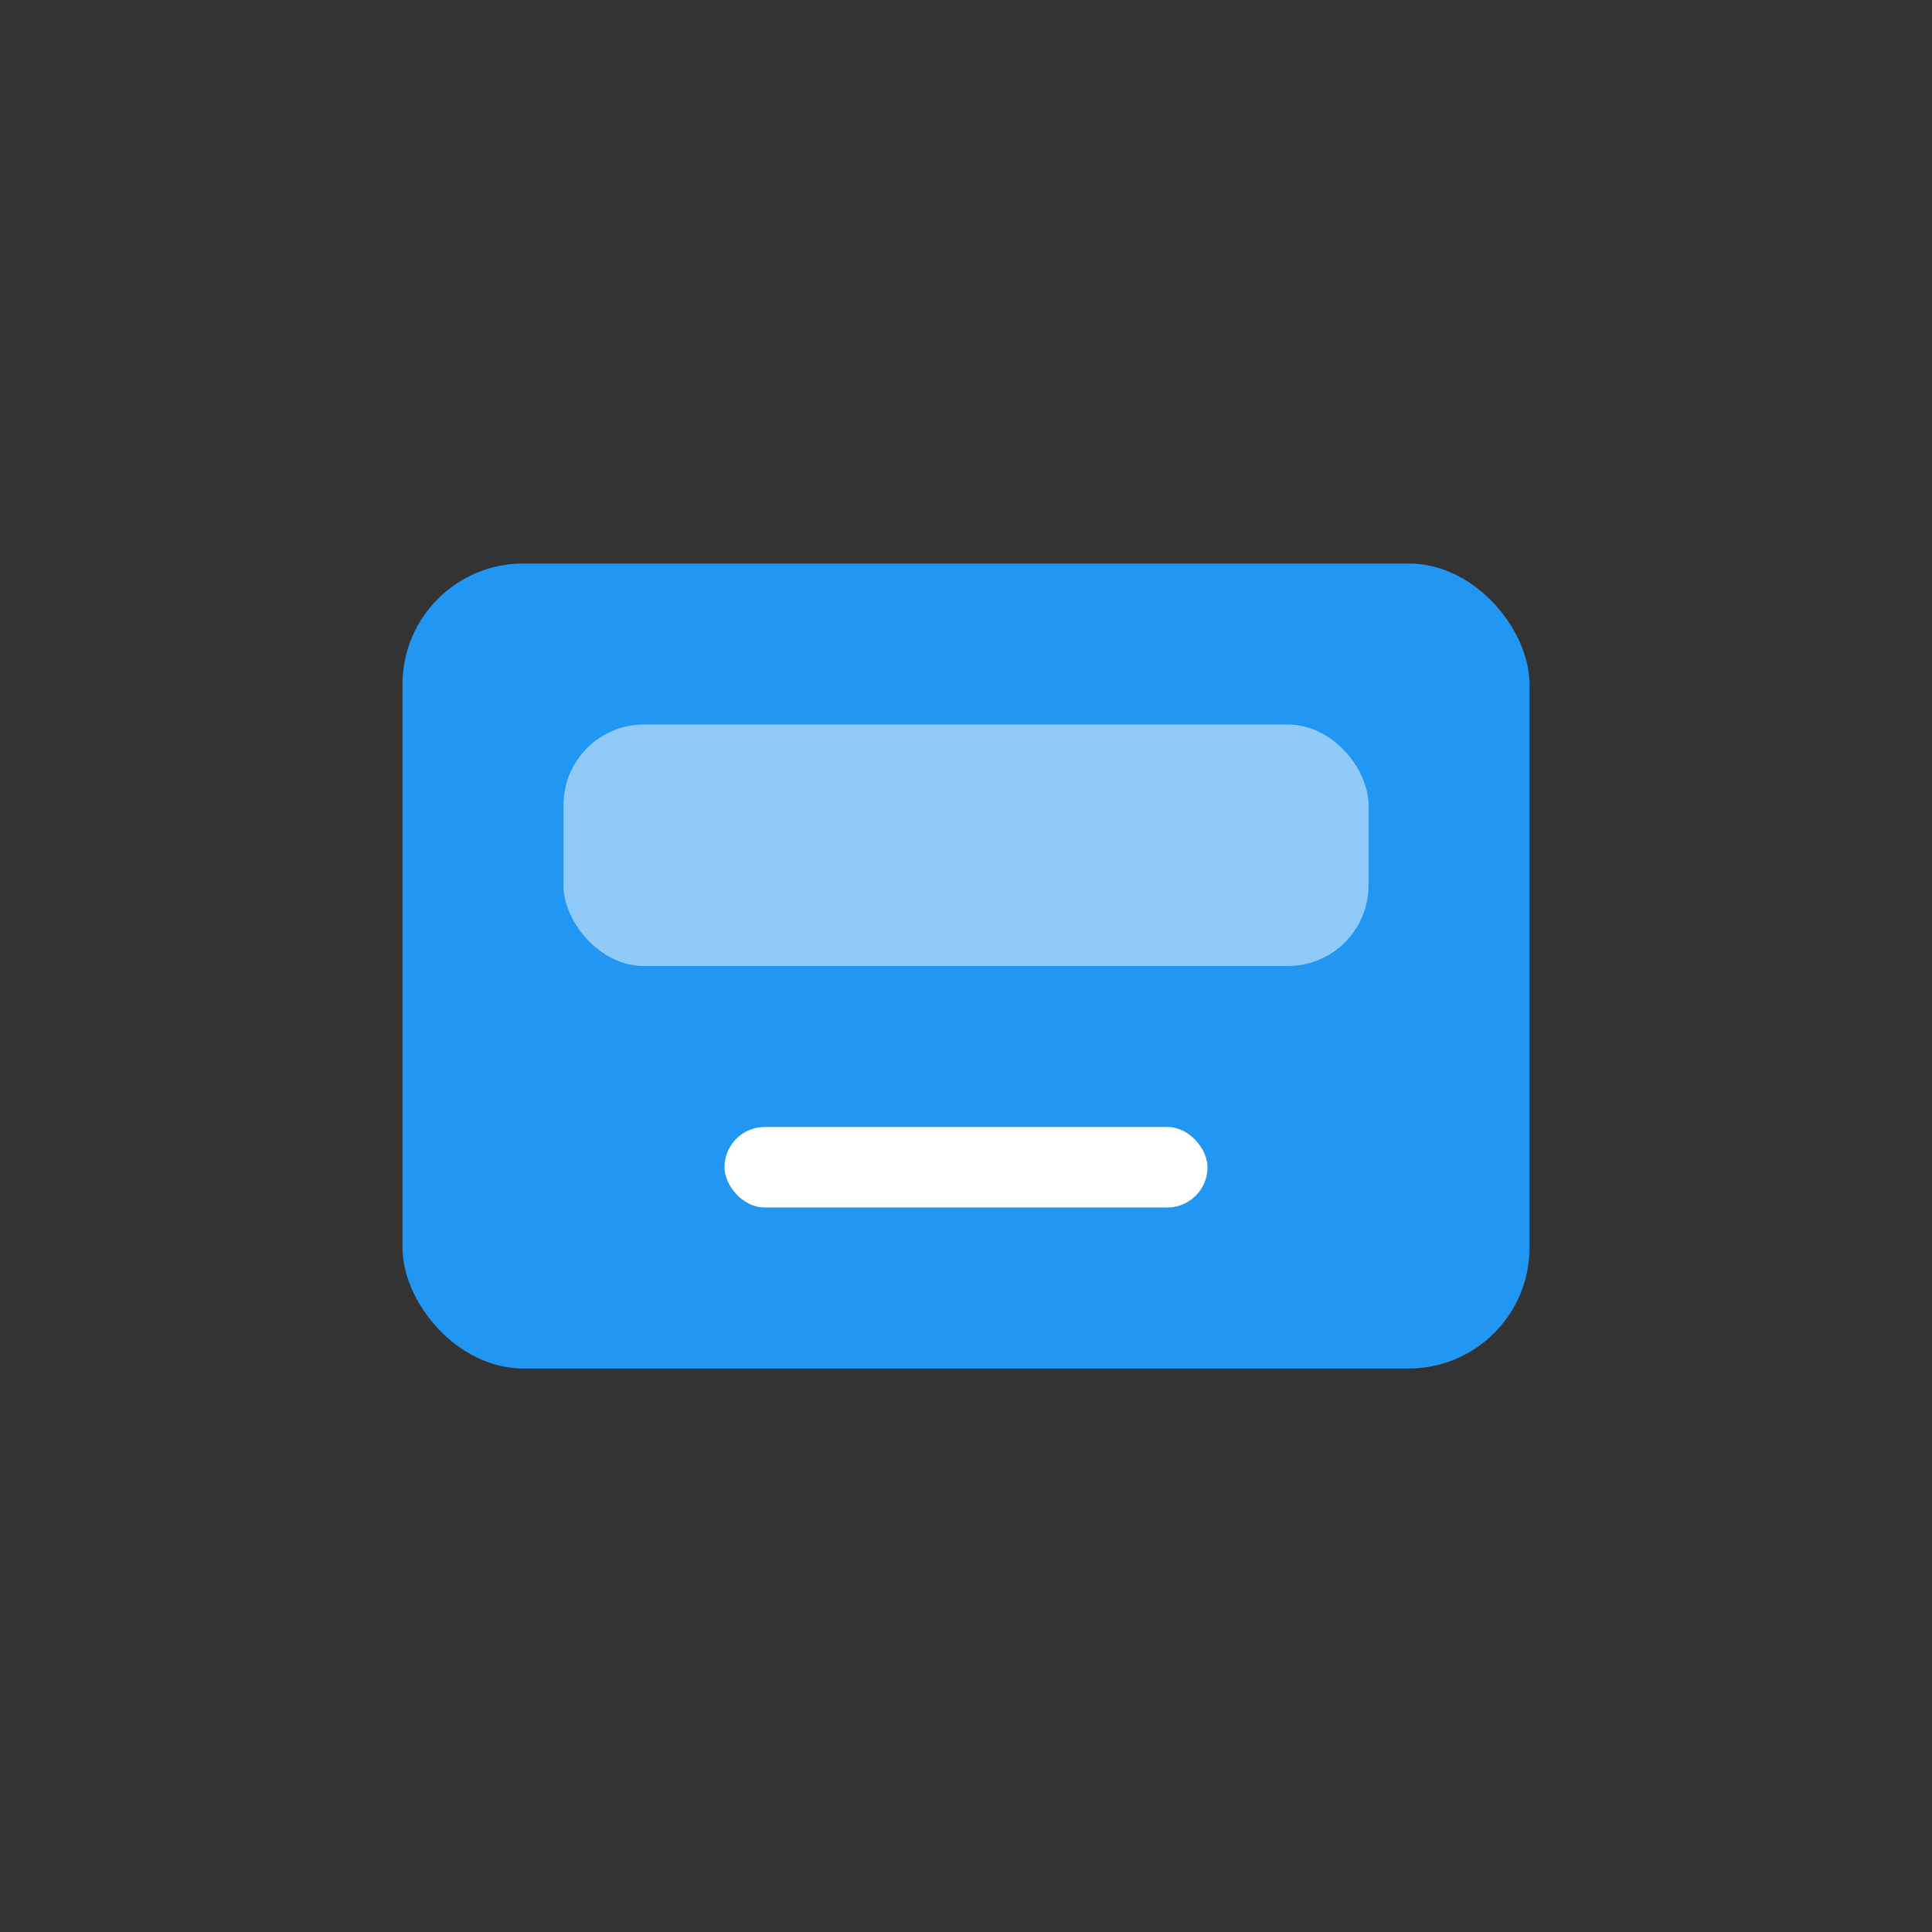 <svg width="48" height="48" viewBox="0 0 48 48" fill="none" xmlns="http://www.w3.org/2000/svg">
<rect x="0" y="0" width="48" height="48" fill="#333333" stroke="none"/>
<rect x="10" y="14" width="28" height="20" rx="3" fill="#2196F3"/>
<rect x="18" y="28" width="12" height="2" rx="1" fill="white"/>
<rect x="14" y="18" width="20" height="6" rx="2" fill="#90CAF9"/>
</svg>
